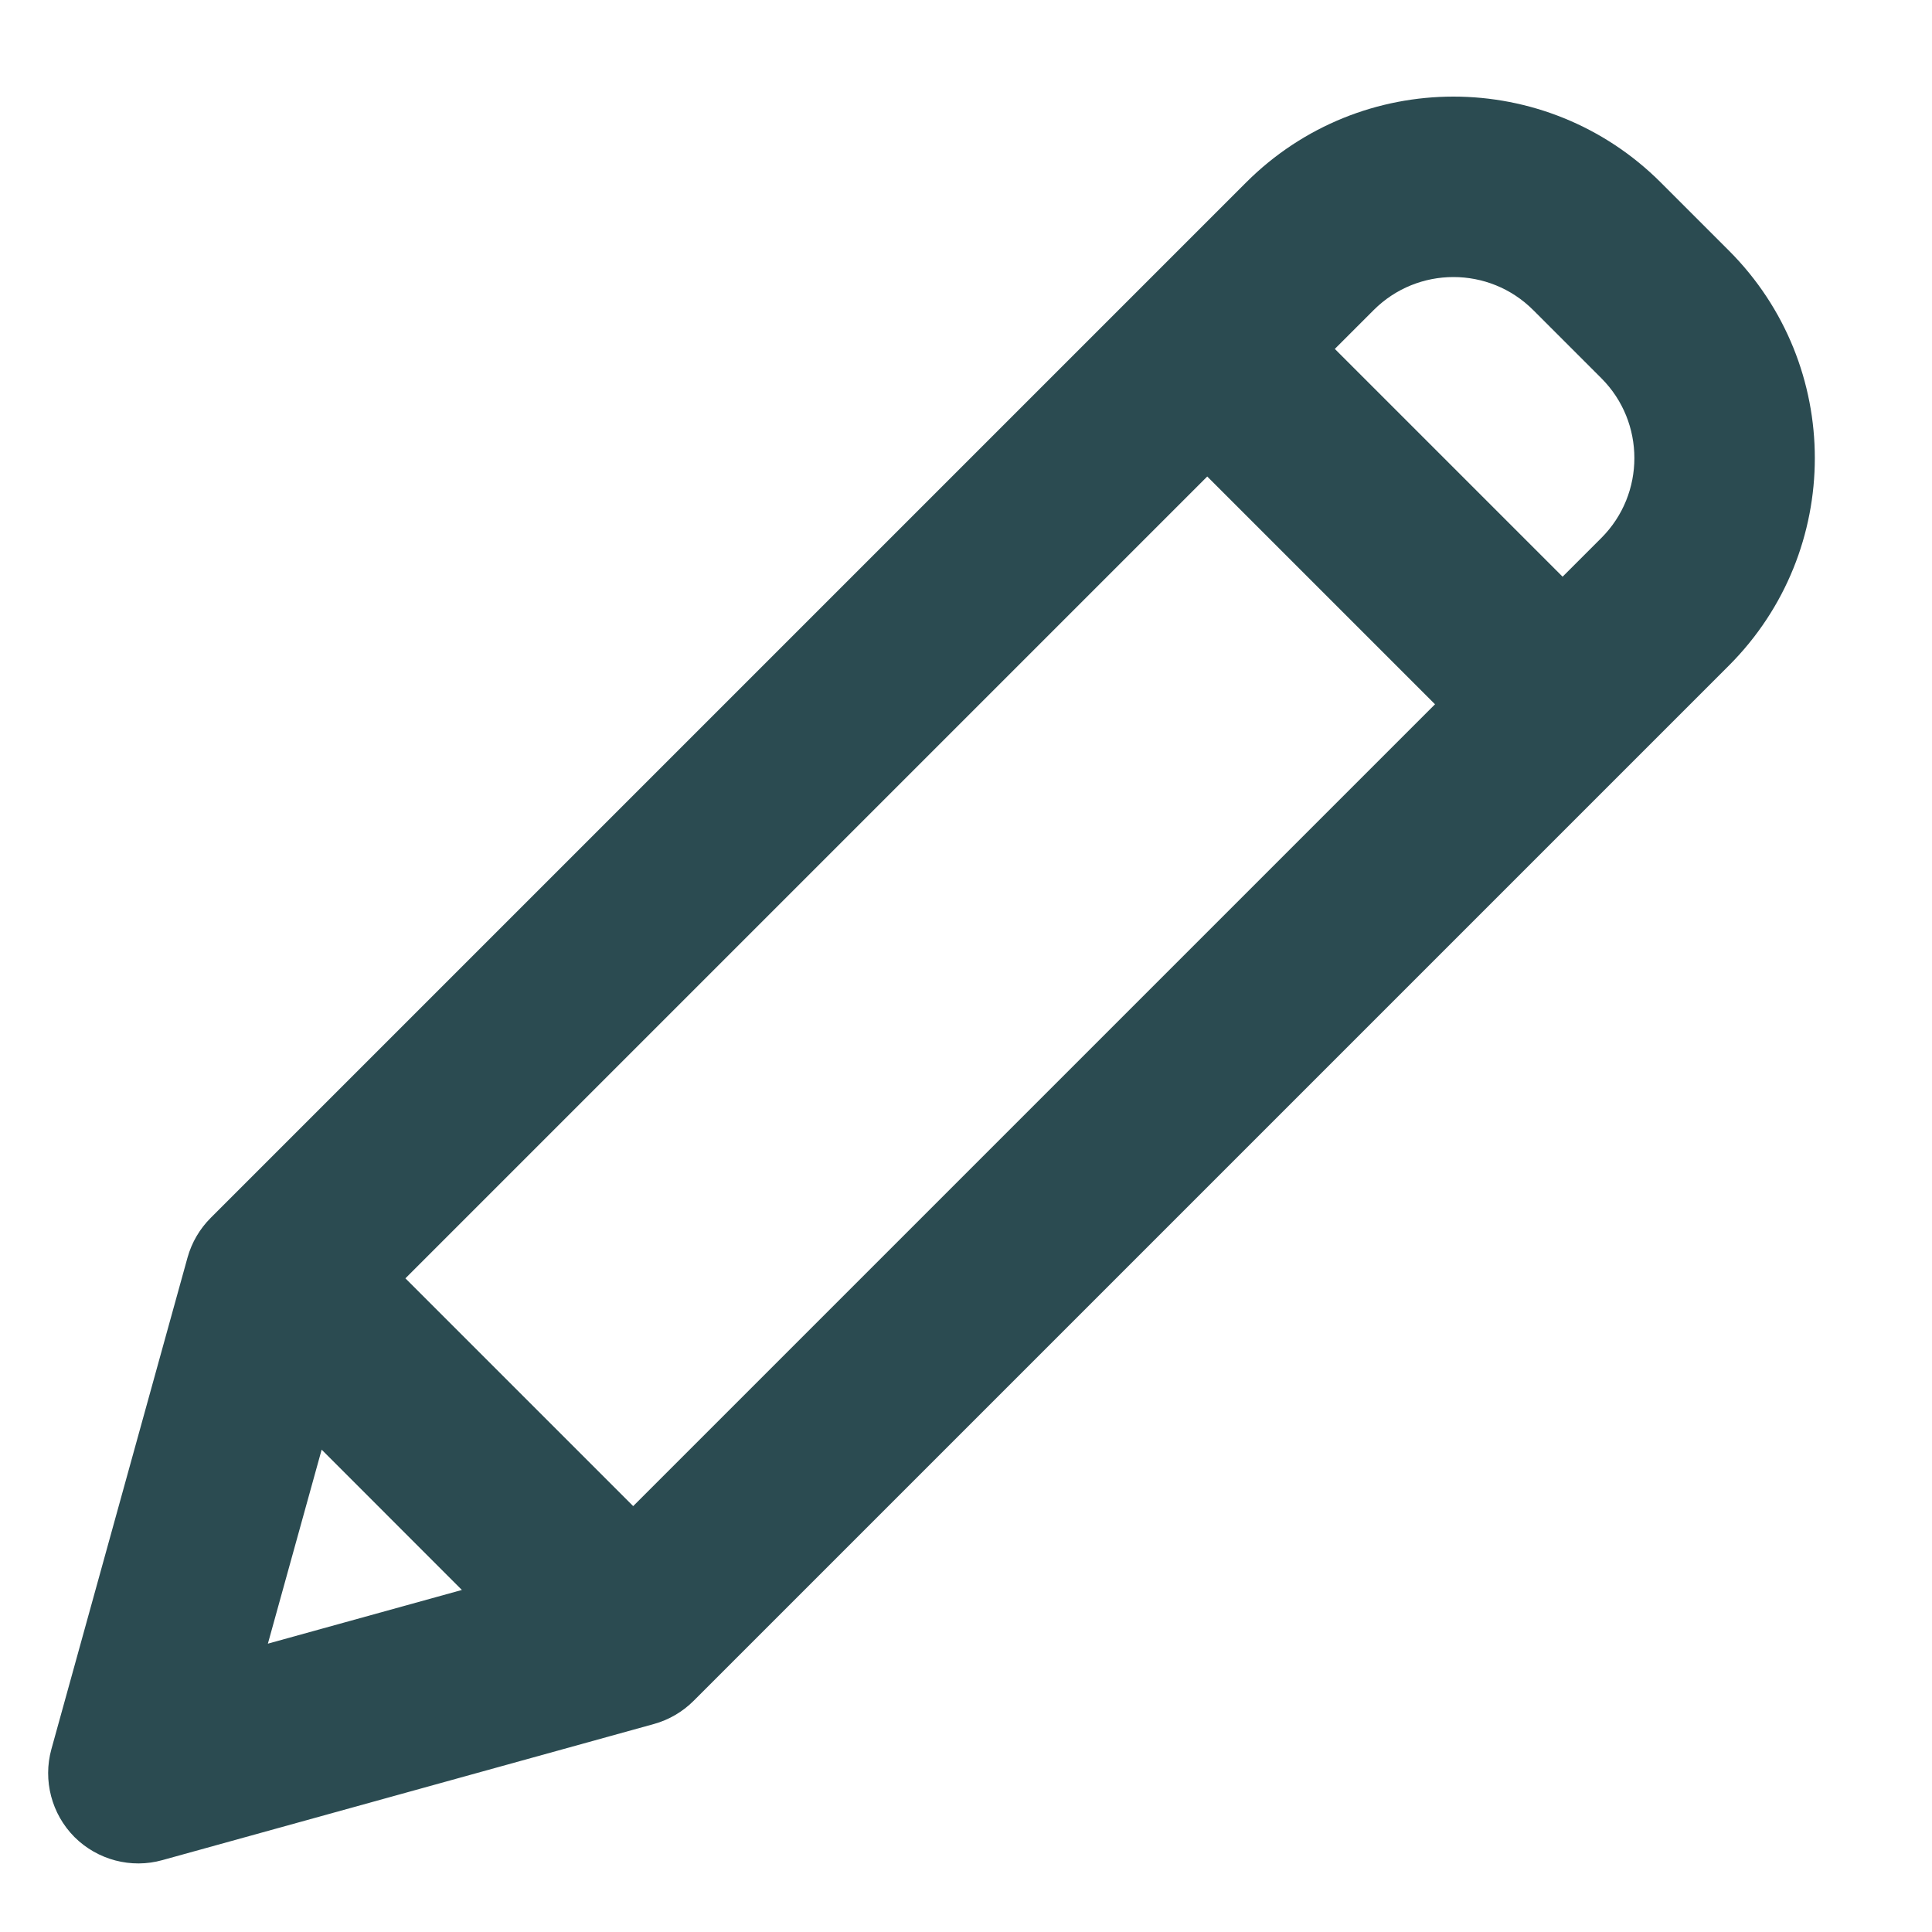 <?xml version="1.0" encoding="UTF-8"?>
<svg width="15px" height="15px" viewBox="0 0 15 15" version="1.1" xmlns="http://www.w3.org/2000/svg" xmlns:xlink="http://www.w3.org/1999/xlink">
    <title>Shape</title>
    <g id="Symbols" stroke="none" stroke-width="1" fill="none" fill-rule="evenodd">
        <g id="Profil-/-Schüler_innen" transform="translate(-91, -593)" fill="#2B4B51" fill-rule="nonzero" stroke="#2B4B51" stroke-width="0.5">
            <g id="Group-2-Copy" transform="translate(83.749, 103)">
                <path d="M19.969,491.594 C19.177,490.802 17.894,490.802 17.102,491.594 L9.064,499.632 C9.009,499.687 8.969,499.755 8.948,499.83 L7.891,503.647 C7.848,503.803 7.892,503.971 8.006,504.086 C8.121,504.2 8.289,504.245 8.445,504.201 L12.262,503.144 C12.337,503.123 12.405,503.083 12.46,503.028 L20.498,494.99 C21.289,494.198 21.289,492.915 20.498,492.123 L19.969,491.594 Z M10.045,499.925 L16.624,493.346 L18.746,495.468 L12.167,502.047 L10.045,499.925 Z M9.622,500.775 L11.317,502.471 L8.972,503.12 L9.622,500.775 Z M19.861,494.353 L19.383,494.831 L17.261,492.709 L17.739,492.231 C18.179,491.791 18.892,491.791 19.332,492.231 L19.861,492.76 C20.3,493.2 20.3,493.913 19.861,494.353 L19.861,494.353 Z" id="Shape"></path>
            </g>
        </g>
    </g>
</svg>